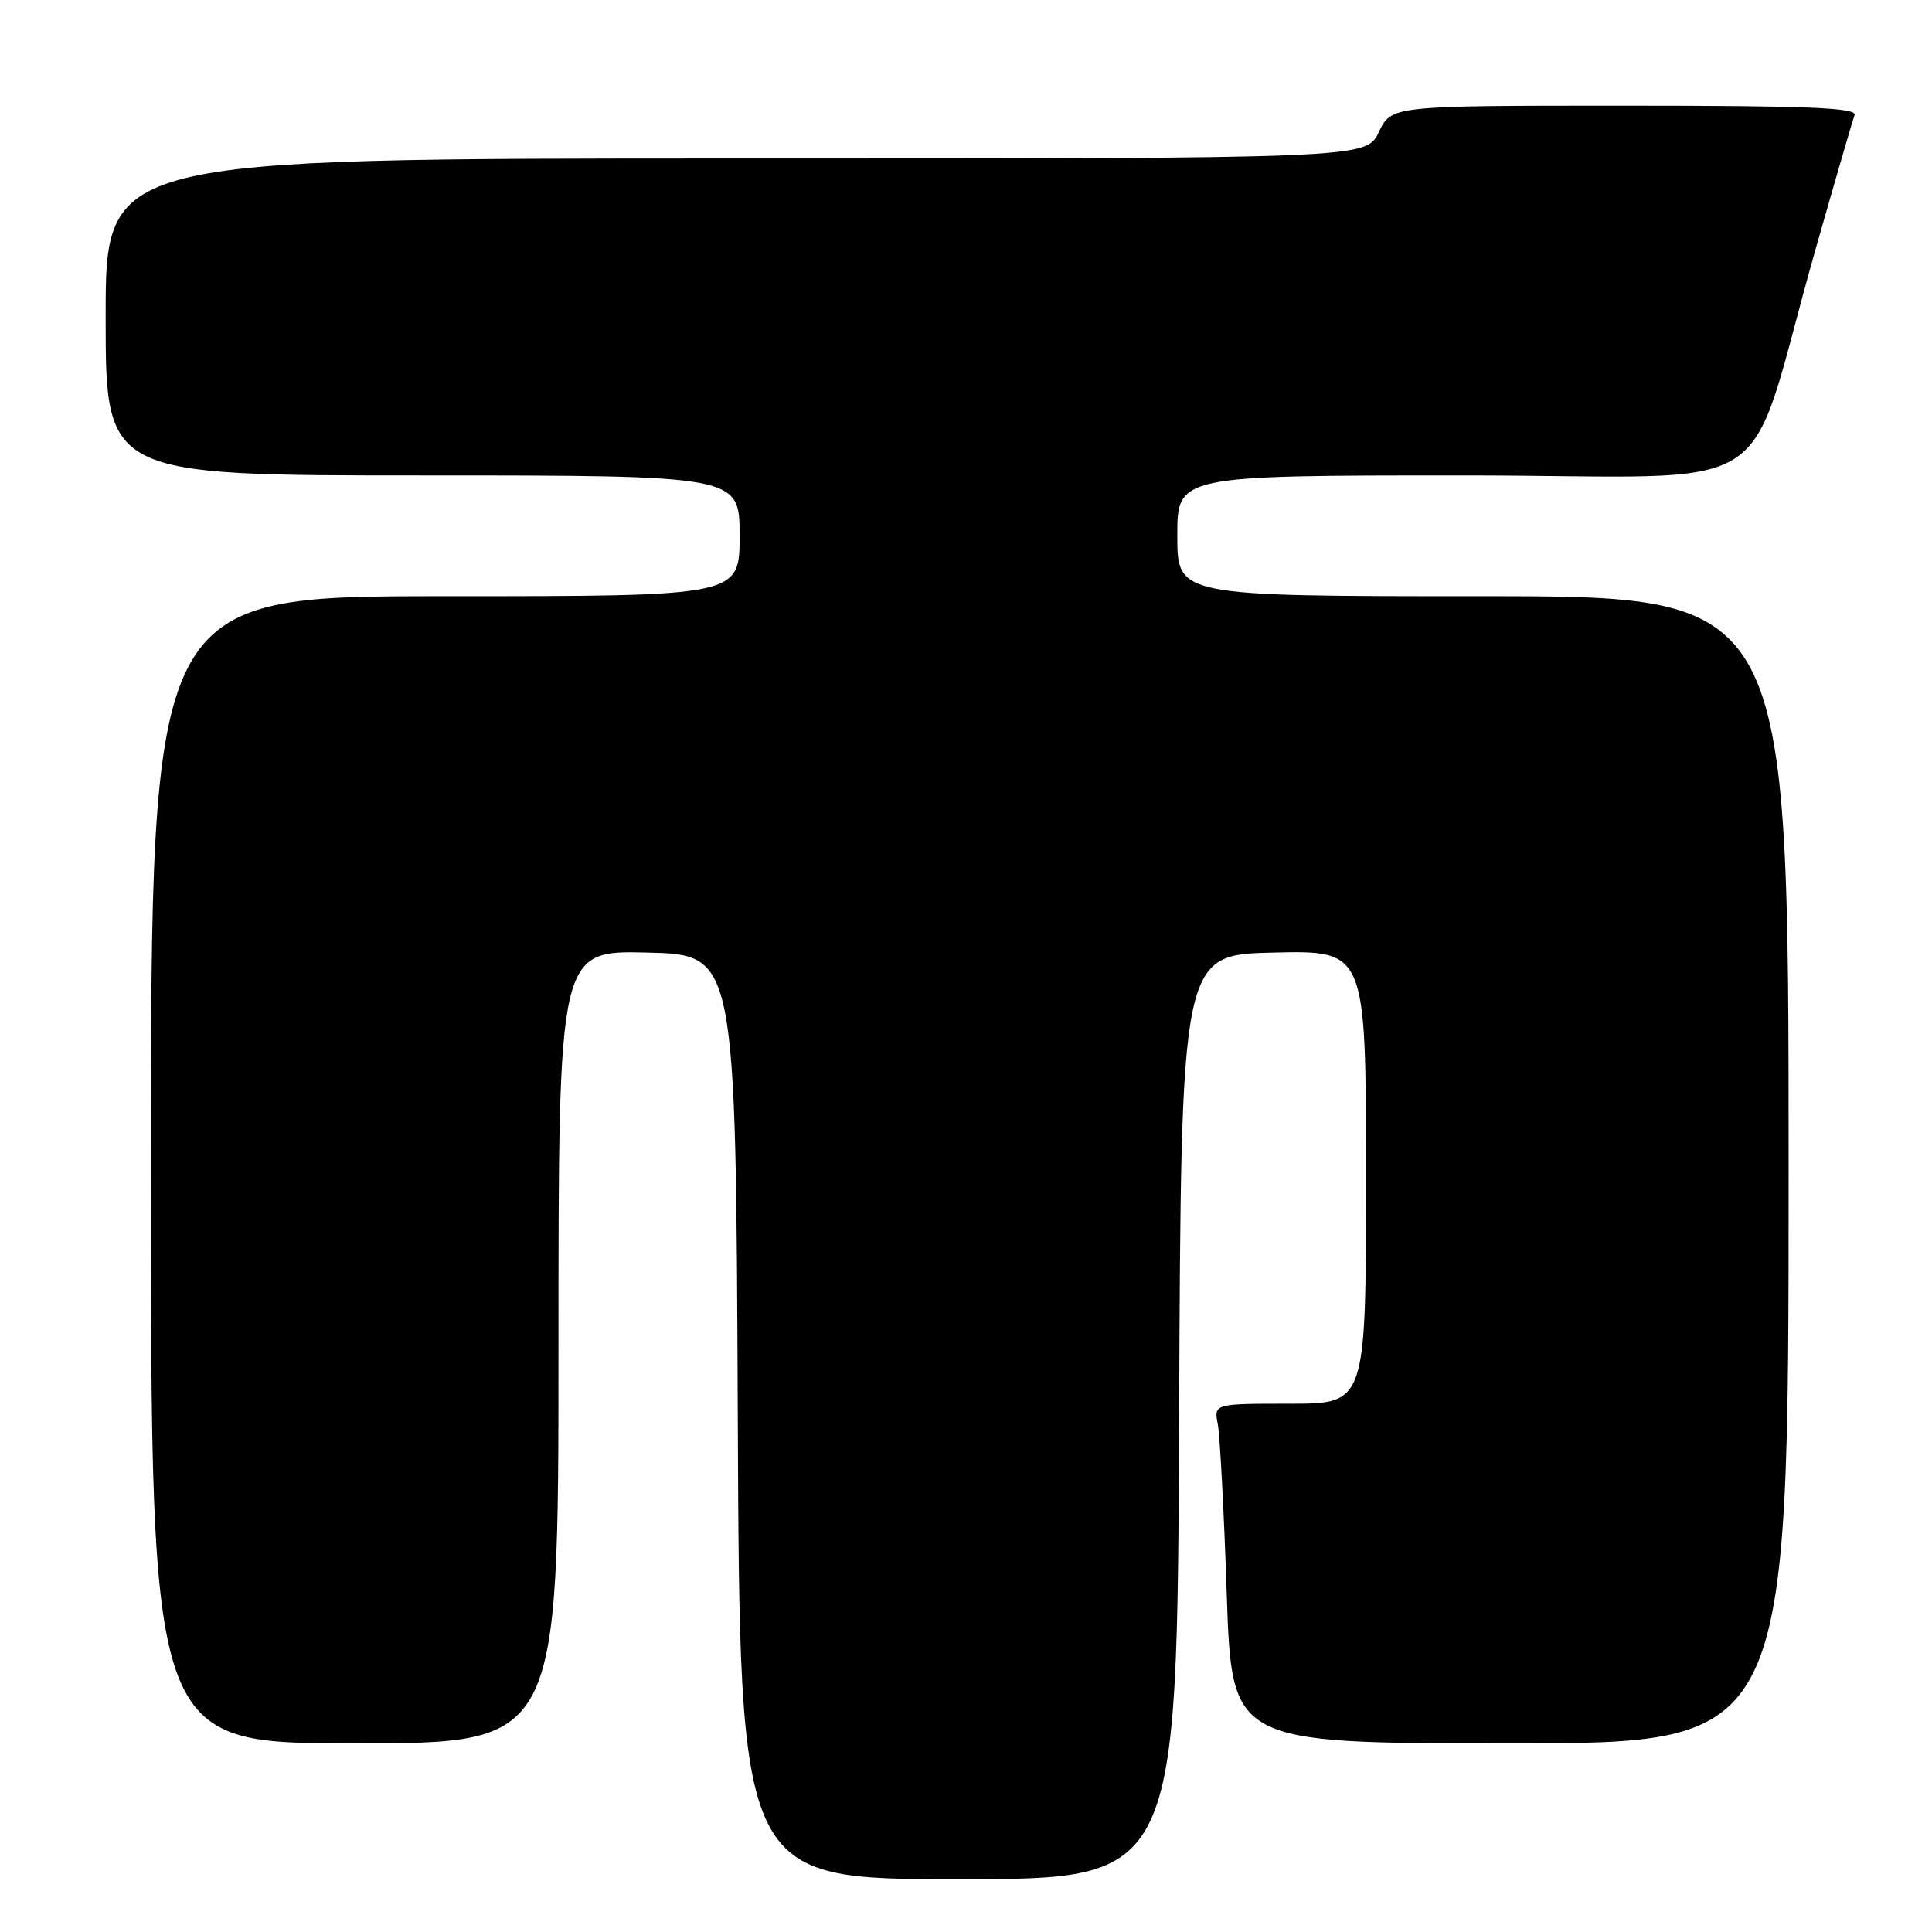<?xml version="1.0" encoding="UTF-8" standalone="no"?>
<!DOCTYPE svg PUBLIC "-//W3C//DTD SVG 1.1//EN" "http://www.w3.org/Graphics/SVG/1.1/DTD/svg11.dtd" >
<svg xmlns="http://www.w3.org/2000/svg" xmlns:xlink="http://www.w3.org/1999/xlink" version="1.1" viewBox="0 0 256 256">
 <g >
 <path fill="currentColor"
d=" M 156.24 187.75 C 156.50 126.50 156.50 126.50 168.75 126.22 C 181.00 125.94 181.00 125.94 181.00 155.97 C 181.00 186.00 181.00 186.00 170.92 186.00 C 160.84 186.00 160.84 186.00 161.37 188.75 C 161.65 190.26 162.19 200.39 162.55 211.25 C 163.22 231.00 163.22 231.00 200.11 231.00 C 237.00 231.00 237.00 231.00 237.00 155.00 C 237.00 79.00 237.00 79.00 196.50 79.00 C 156.00 79.00 156.00 79.00 156.00 71.00 C 156.00 63.00 156.00 63.00 193.96 63.00 C 237.19 63.00 230.89 67.06 240.58 33.00 C 243.16 23.93 245.48 15.94 245.74 15.25 C 246.11 14.27 239.61 14.00 215.29 14.00 C 184.37 14.00 184.37 14.00 182.70 17.50 C 181.03 21.00 181.03 21.00 97.52 21.00 C 14.00 21.00 14.00 21.00 14.00 42.00 C 14.00 63.00 14.00 63.00 56.00 63.00 C 98.00 63.00 98.00 63.00 98.00 71.00 C 98.00 79.00 98.00 79.00 59.00 79.00 C 20.00 79.00 20.00 79.00 20.00 155.00 C 20.00 231.00 20.00 231.00 47.00 231.00 C 74.00 231.00 74.00 231.00 74.00 178.47 C 74.00 125.94 74.00 125.94 85.75 126.22 C 97.50 126.50 97.50 126.50 97.76 187.75 C 98.02 249.00 98.02 249.00 127.00 249.00 C 155.98 249.00 155.98 249.00 156.24 187.75 Z "/>
</g>
</svg>